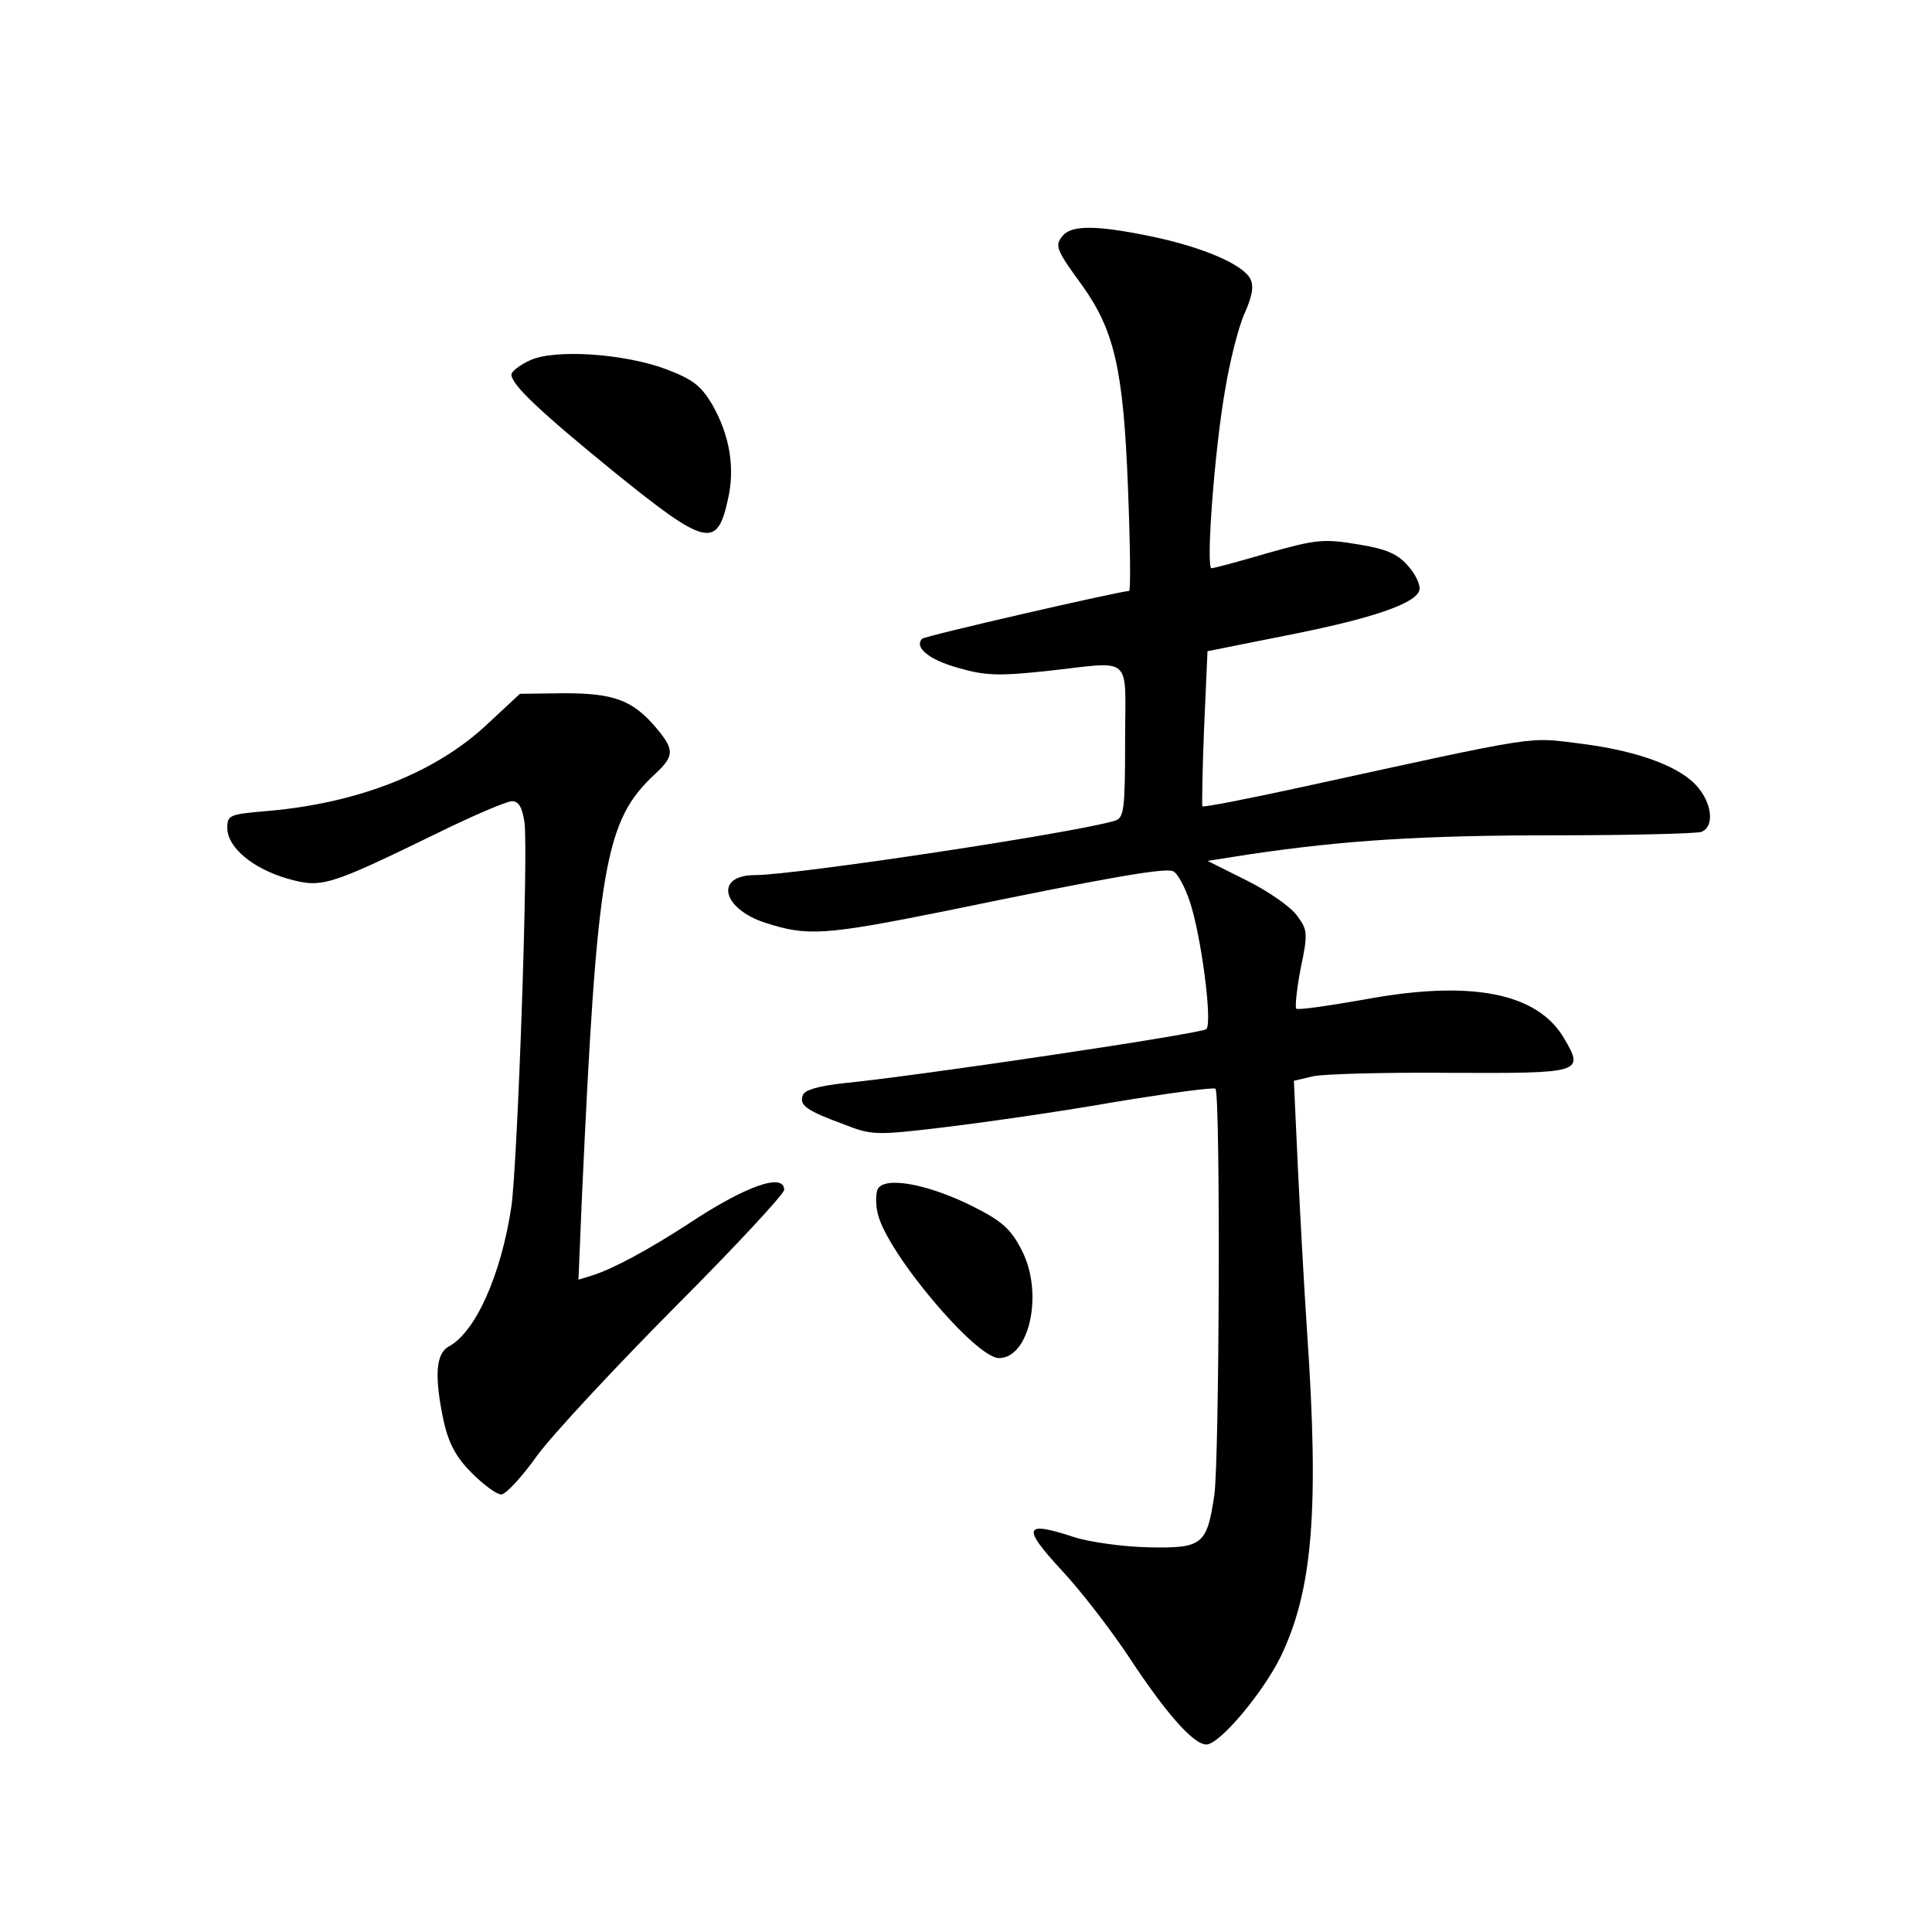<?xml version="1.0" standalone="no"?>
<!DOCTYPE svg PUBLIC "-//W3C//DTD SVG 20010904//EN"
 "http://www.w3.org/TR/2001/REC-SVG-20010904/DTD/svg10.dtd">
<svg version="1.0" xmlns="http://www.w3.org/2000/svg"
 width="340pt" height="340pt" viewBox="0 0 340 340"
 preserveAspectRatio="xMidYMid meet">
<g transform="translate(0,340) scale(0.1,-0.1)"
fill="#000000" stroke="none">
<path d="M1870 2985 c-14 -17 -12 -24 35 -88 56 -79 72 -147 80 -354 4 -101 5
-183 2 -183 -15 0 -359 -79 -364 -84 -15 -15 12 -37 62 -51 48 -14 71 -15 156
-6 156 17 139 32 139 -123 0 -119 -2 -135 -17 -140 -66 -21 -564 -96 -634 -96
-72 0 -59 -59 18 -84 74 -24 104 -22 318 21 281 58 383 76 399 70 8 -3 21 -27
30 -54 20 -60 40 -213 29 -224 -8 -8 -505 -82 -636 -95 -46 -5 -71 -12 -74
-21 -7 -18 5 -27 73 -52 48 -19 57 -19 174 -5 67 8 201 27 298 44 97 16 178
27 181 24 9 -9 7 -653 -2 -715 -13 -88 -21 -94 -116 -92 -44 1 -103 9 -131 18
-88 29 -92 18 -23 -57 34 -36 87 -105 119 -153 65 -99 114 -155 137 -155 23 0
98 89 130 153 57 117 69 258 47 577 -5 74 -12 203 -16 286 l-7 152 34 8 c19 4
128 7 242 6 231 -1 235 0 200 60 -47 81 -164 104 -352 69 -63 -11 -117 -19
-120 -16 -2 3 1 35 8 71 13 61 12 68 -6 92 -10 15 -50 43 -88 62 l-70 35 77
12 c163 24 300 33 534 33 133 0 249 3 258 6 22 8 20 46 -4 76 -28 37 -104 66
-206 79 -98 12 -62 18 -497 -77 -92 -20 -169 -35 -171 -33 -1 2 0 64 3 138 l6
135 135 27 c154 30 233 57 238 81 2 8 -7 28 -20 42 -18 21 -38 30 -88 38 -60
10 -73 9 -158 -15 -51 -15 -96 -27 -100 -27 -10 0 5 206 24 314 8 49 23 109
34 134 14 31 17 49 10 62 -14 25 -83 55 -174 74 -97 20 -140 20 -156 1z"/>
<path d="M933 2766 c-18 -8 -33 -20 -33 -25 0 -18 50 -65 180 -171 163 -132
182 -136 201 -49 13 56 3 113 -27 166 -20 34 -34 45 -81 63 -74 28 -197 36
-240 16z"/>
<path d="M858 2126 c-90 -85 -226 -139 -385 -153 -69 -6 -73 -7 -73 -30 0 -34
44 -71 105 -89 61 -17 70 -15 265 80 63 31 122 56 131 56 12 0 18 -11 22 -37
7 -55 -12 -596 -23 -676 -18 -120 -63 -222 -111 -247 -22 -13 -25 -52 -8 -132
9 -39 22 -63 49 -90 21 -21 44 -38 52 -38 8 0 36 30 63 68 27 37 136 154 242
261 106 106 193 200 193 207 0 31 -68 7 -169 -60 -71 -46 -132 -79 -170 -91
l-23 -7 6 143 c27 588 40 665 130 748 33 31 33 42 0 81 -41 48 -74 60 -161 60
l-78 -1 -57 -53z"/>
<path d="M1544 1306 c-3 -9 -3 -28 1 -43 17 -69 172 -253 213 -253 54 0 79
115 40 190 -19 37 -34 51 -88 78 -79 39 -156 53 -166 28z"/>
</g>
</svg>
